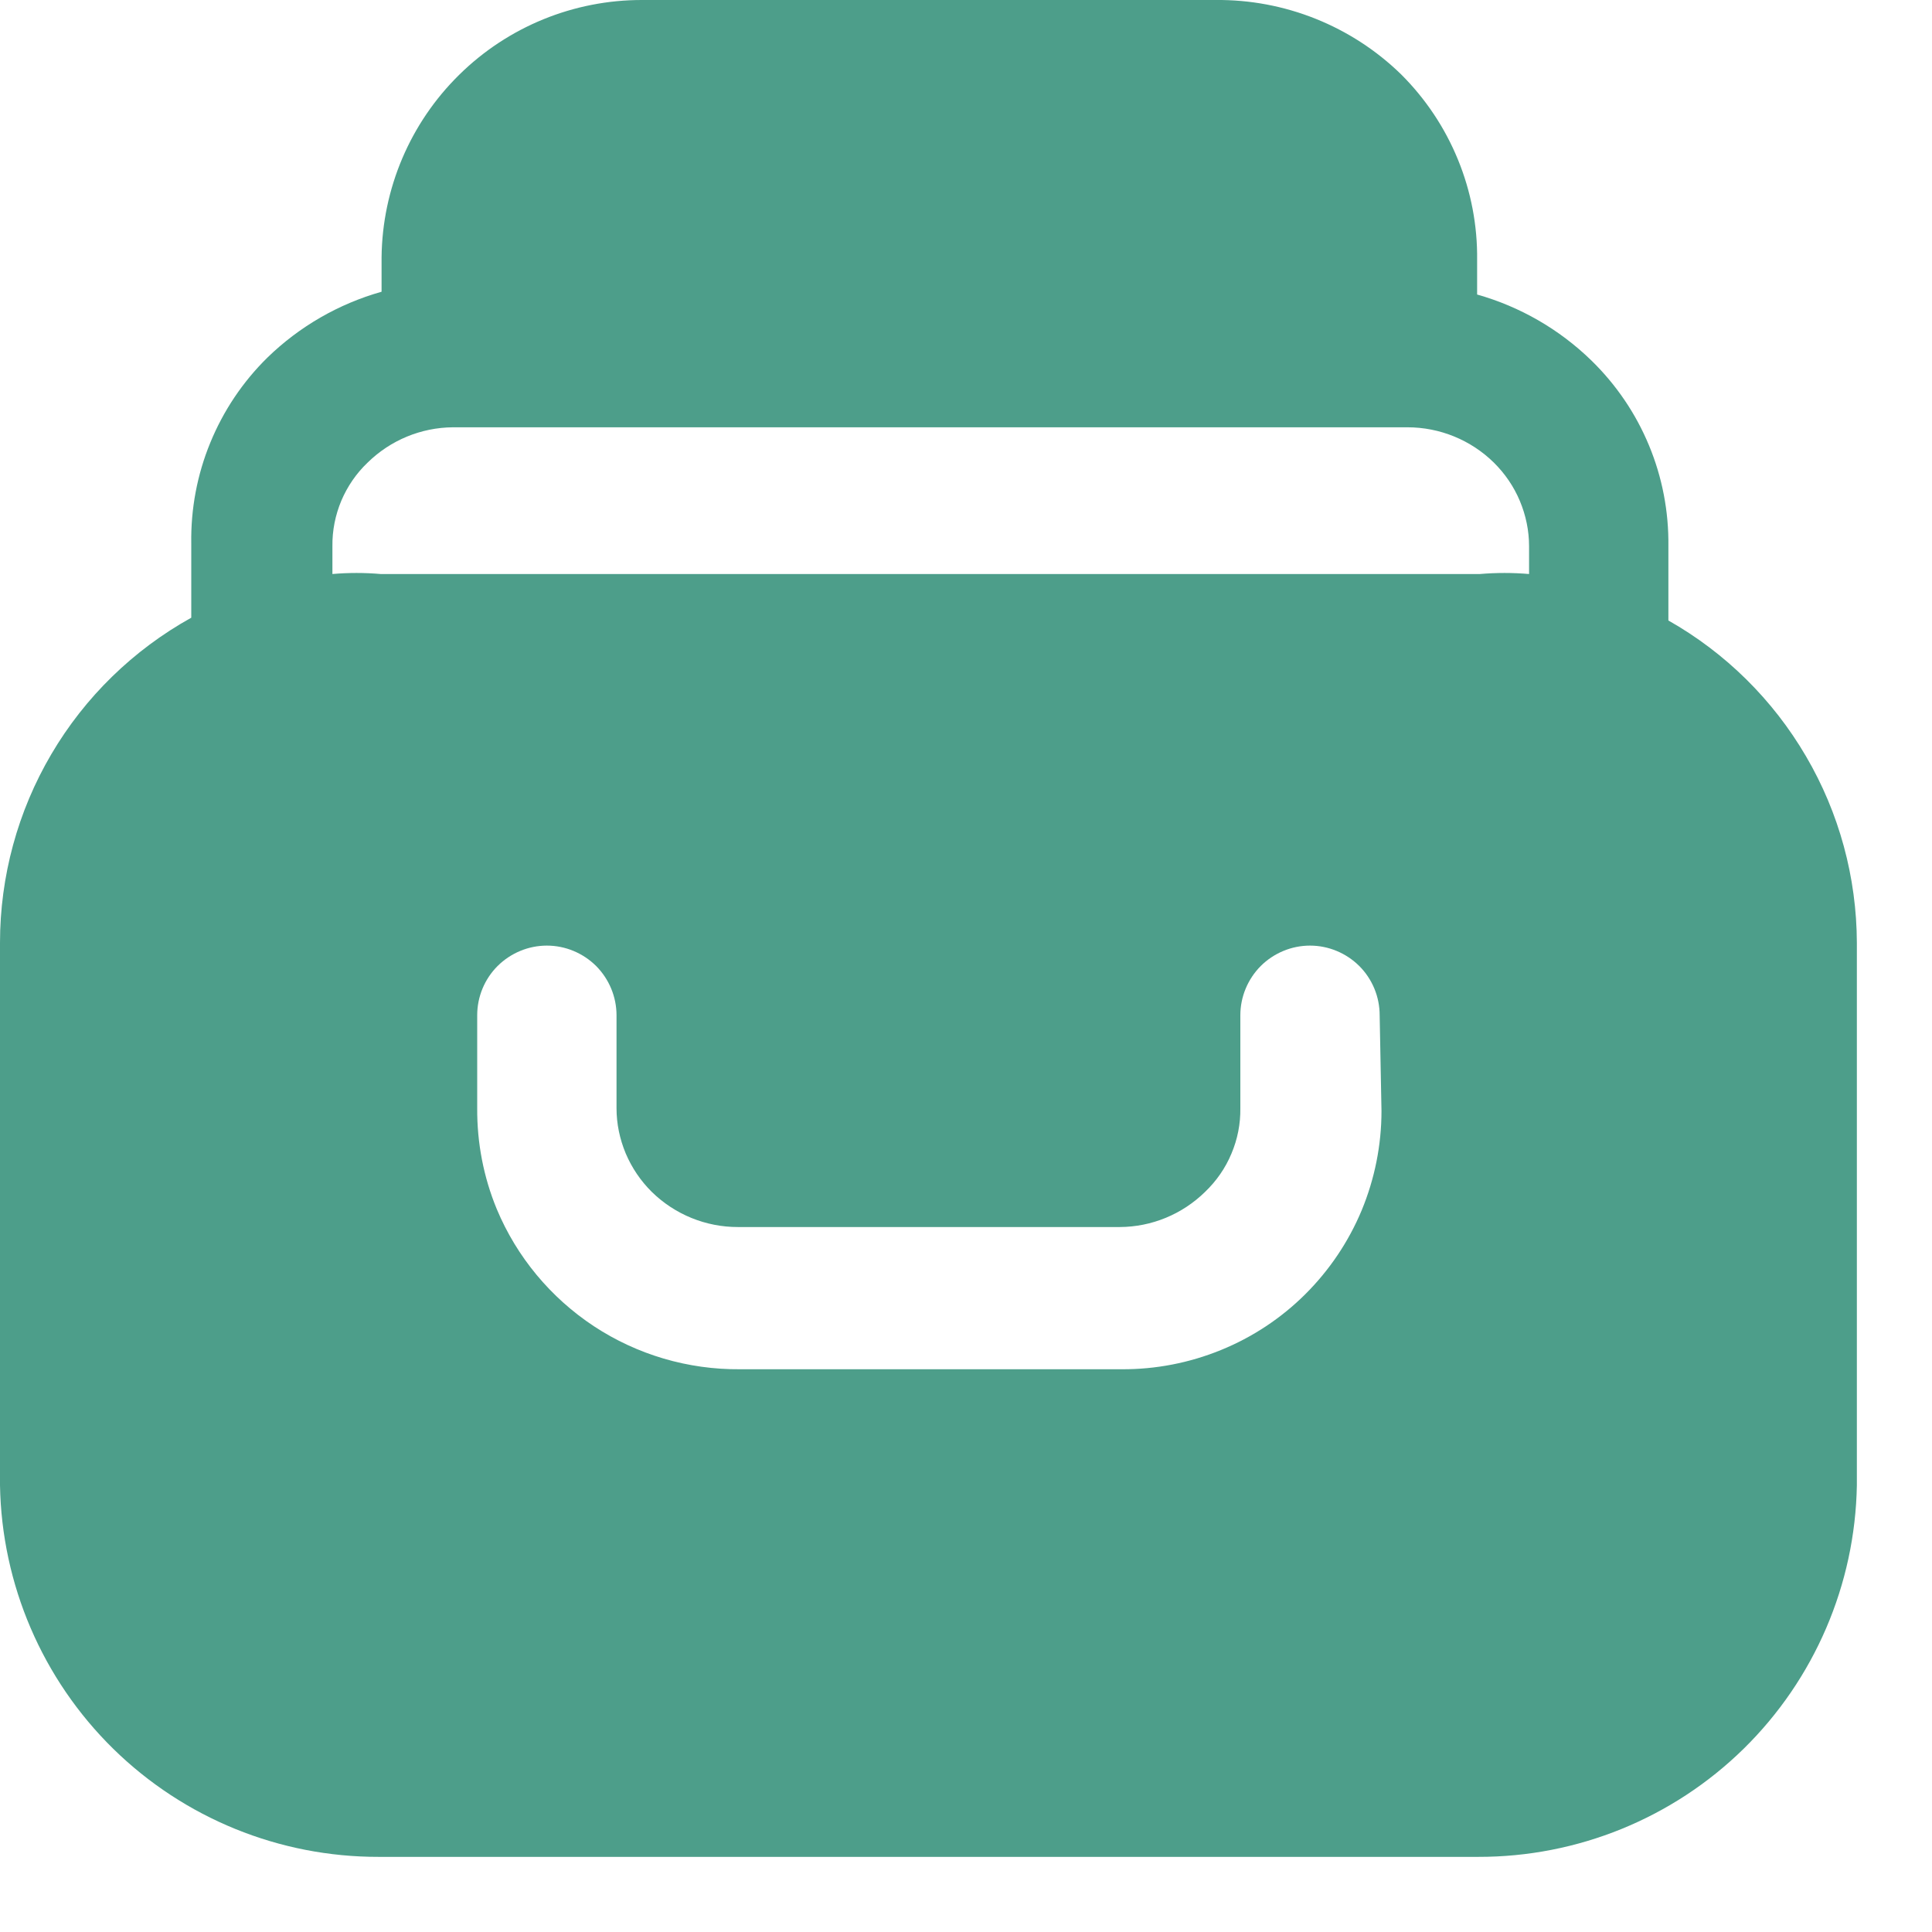 <svg width="18" height="18" viewBox="0 0 18 18" fill="none" xmlns="http://www.w3.org/2000/svg">
<g id="Frame 72">
<g id="Group 158">
<path id="Vector" d="M15.544 5.781V5.089C15.548 4.767 15.487 4.447 15.363 4.149C15.24 3.852 15.057 3.583 14.826 3.358C14.528 3.068 14.162 2.857 13.762 2.744V2.423C13.766 2.102 13.705 1.783 13.583 1.486C13.461 1.188 13.281 0.919 13.053 0.692C12.591 0.242 11.968 -0.007 11.323 0H5.986C5.346 -0.002 4.732 0.249 4.277 0.698C3.821 1.147 3.562 1.758 3.555 2.397V2.718C3.155 2.831 2.789 3.042 2.491 3.332C2.262 3.557 2.081 3.827 1.959 4.125C1.837 4.422 1.777 4.741 1.782 5.063V5.755C1.242 6.055 0.791 6.494 0.478 7.027C0.165 7.559 -0 8.166 4.08382e-07 8.784V13.838C0.016 14.763 0.395 15.645 1.055 16.293C1.716 16.941 2.604 17.302 3.529 17.3H13.771C14.696 17.302 15.584 16.941 16.245 16.293C16.905 15.645 17.284 14.763 17.3 13.838V8.784C17.298 8.173 17.135 7.573 16.826 7.046C16.518 6.519 16.076 6.082 15.544 5.781ZM12.871 10.351C12.871 10.668 12.808 10.982 12.687 11.275C12.565 11.568 12.386 11.834 12.161 12.058C11.936 12.282 11.668 12.459 11.375 12.578C11.081 12.698 10.766 12.759 10.449 12.757H6.894C6.411 12.761 5.937 12.622 5.533 12.356C5.13 12.09 4.814 11.71 4.628 11.264C4.505 10.966 4.444 10.647 4.446 10.325V9.459C4.446 9.287 4.514 9.122 4.636 9C4.758 8.879 4.923 8.81 5.095 8.81C5.267 8.81 5.432 8.879 5.554 9C5.675 9.122 5.744 9.287 5.744 9.459V10.325C5.744 10.47 5.774 10.613 5.83 10.747C5.887 10.881 5.969 11.002 6.072 11.104C6.287 11.315 6.576 11.433 6.877 11.432H10.432C10.73 11.431 11.015 11.313 11.228 11.104C11.333 11.003 11.417 10.883 11.473 10.748C11.53 10.614 11.558 10.47 11.556 10.325V9.459C11.556 9.287 11.625 9.122 11.746 9C11.868 8.879 12.033 8.81 12.205 8.81C12.377 8.81 12.542 8.879 12.664 9C12.786 9.122 12.854 9.287 12.854 9.459L12.871 10.351ZM14.246 5.348C14.094 5.335 13.941 5.335 13.788 5.348H3.546C3.397 5.335 3.246 5.335 3.097 5.348V5.089C3.095 4.943 3.124 4.799 3.18 4.665C3.237 4.531 3.32 4.41 3.425 4.31C3.638 4.101 3.923 3.983 4.221 3.981H13.113C13.414 3.981 13.703 4.099 13.918 4.31C14.021 4.412 14.104 4.533 14.16 4.667C14.216 4.8 14.246 4.944 14.246 5.089V5.348Z" fill="#4D9E8A"/>
</g>
</g>
</svg>
